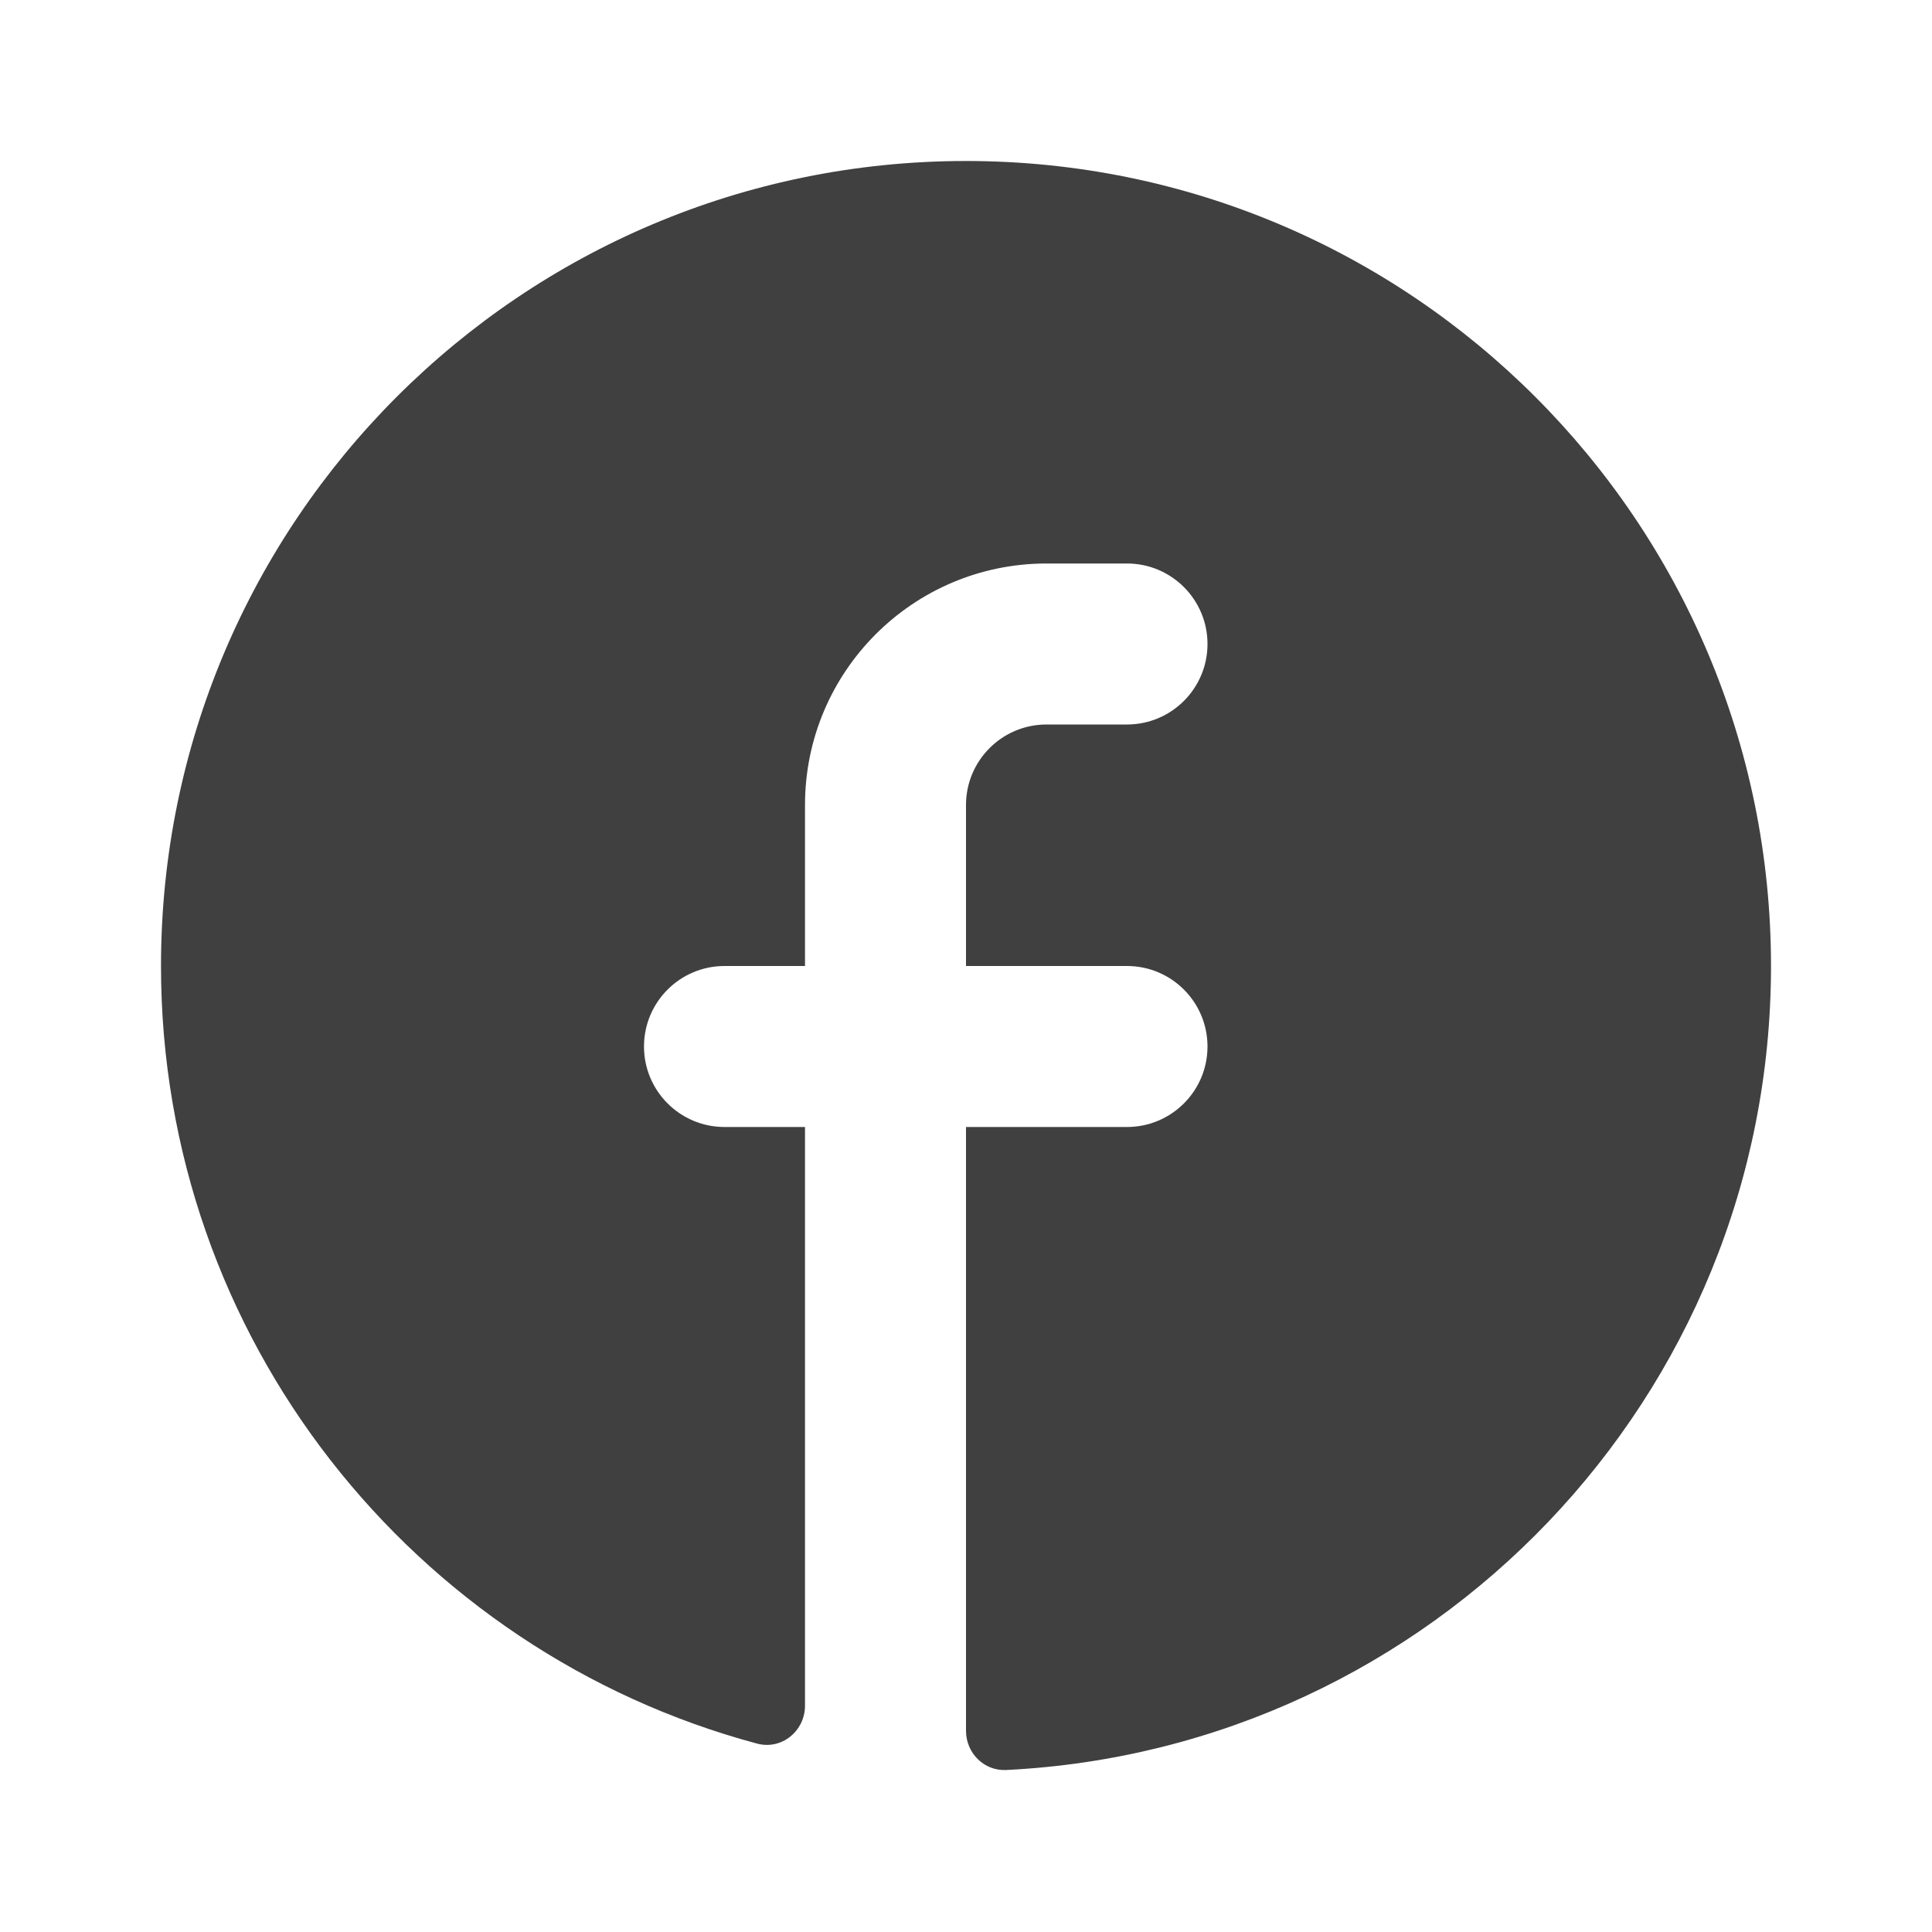 <svg width="27" height="27" viewBox="0 0 27 27" fill="none" xmlns="http://www.w3.org/2000/svg">
<rect width="27" height="27" fill="white"/>
<path d="M13.5 24.188C13.5 24.498 13.752 24.752 14.062 24.736C20.014 24.443 24.75 19.525 24.75 13.5C24.75 7.287 19.713 2.25 13.5 2.25C7.287 2.25 2.25 7.287 2.25 13.5C2.25 18.703 5.782 23.081 10.58 24.367C10.923 24.459 11.25 24.192 11.25 23.837V15.75H10.125C9.504 15.75 9 15.246 9 14.625C9 14.004 9.504 13.5 10.125 13.5H11.25V11.25C11.25 9.386 12.761 7.875 14.625 7.875H15.75C16.371 7.875 16.875 8.379 16.875 9C16.875 9.621 16.371 10.125 15.75 10.125H14.625C14.004 10.125 13.5 10.629 13.5 11.25V13.5H15.75C16.371 13.5 16.875 14.004 16.875 14.625C16.875 15.246 16.371 15.75 15.75 15.75H13.5V24.188Z" fill="black" fill-opacity="0.75"/>
</svg>
